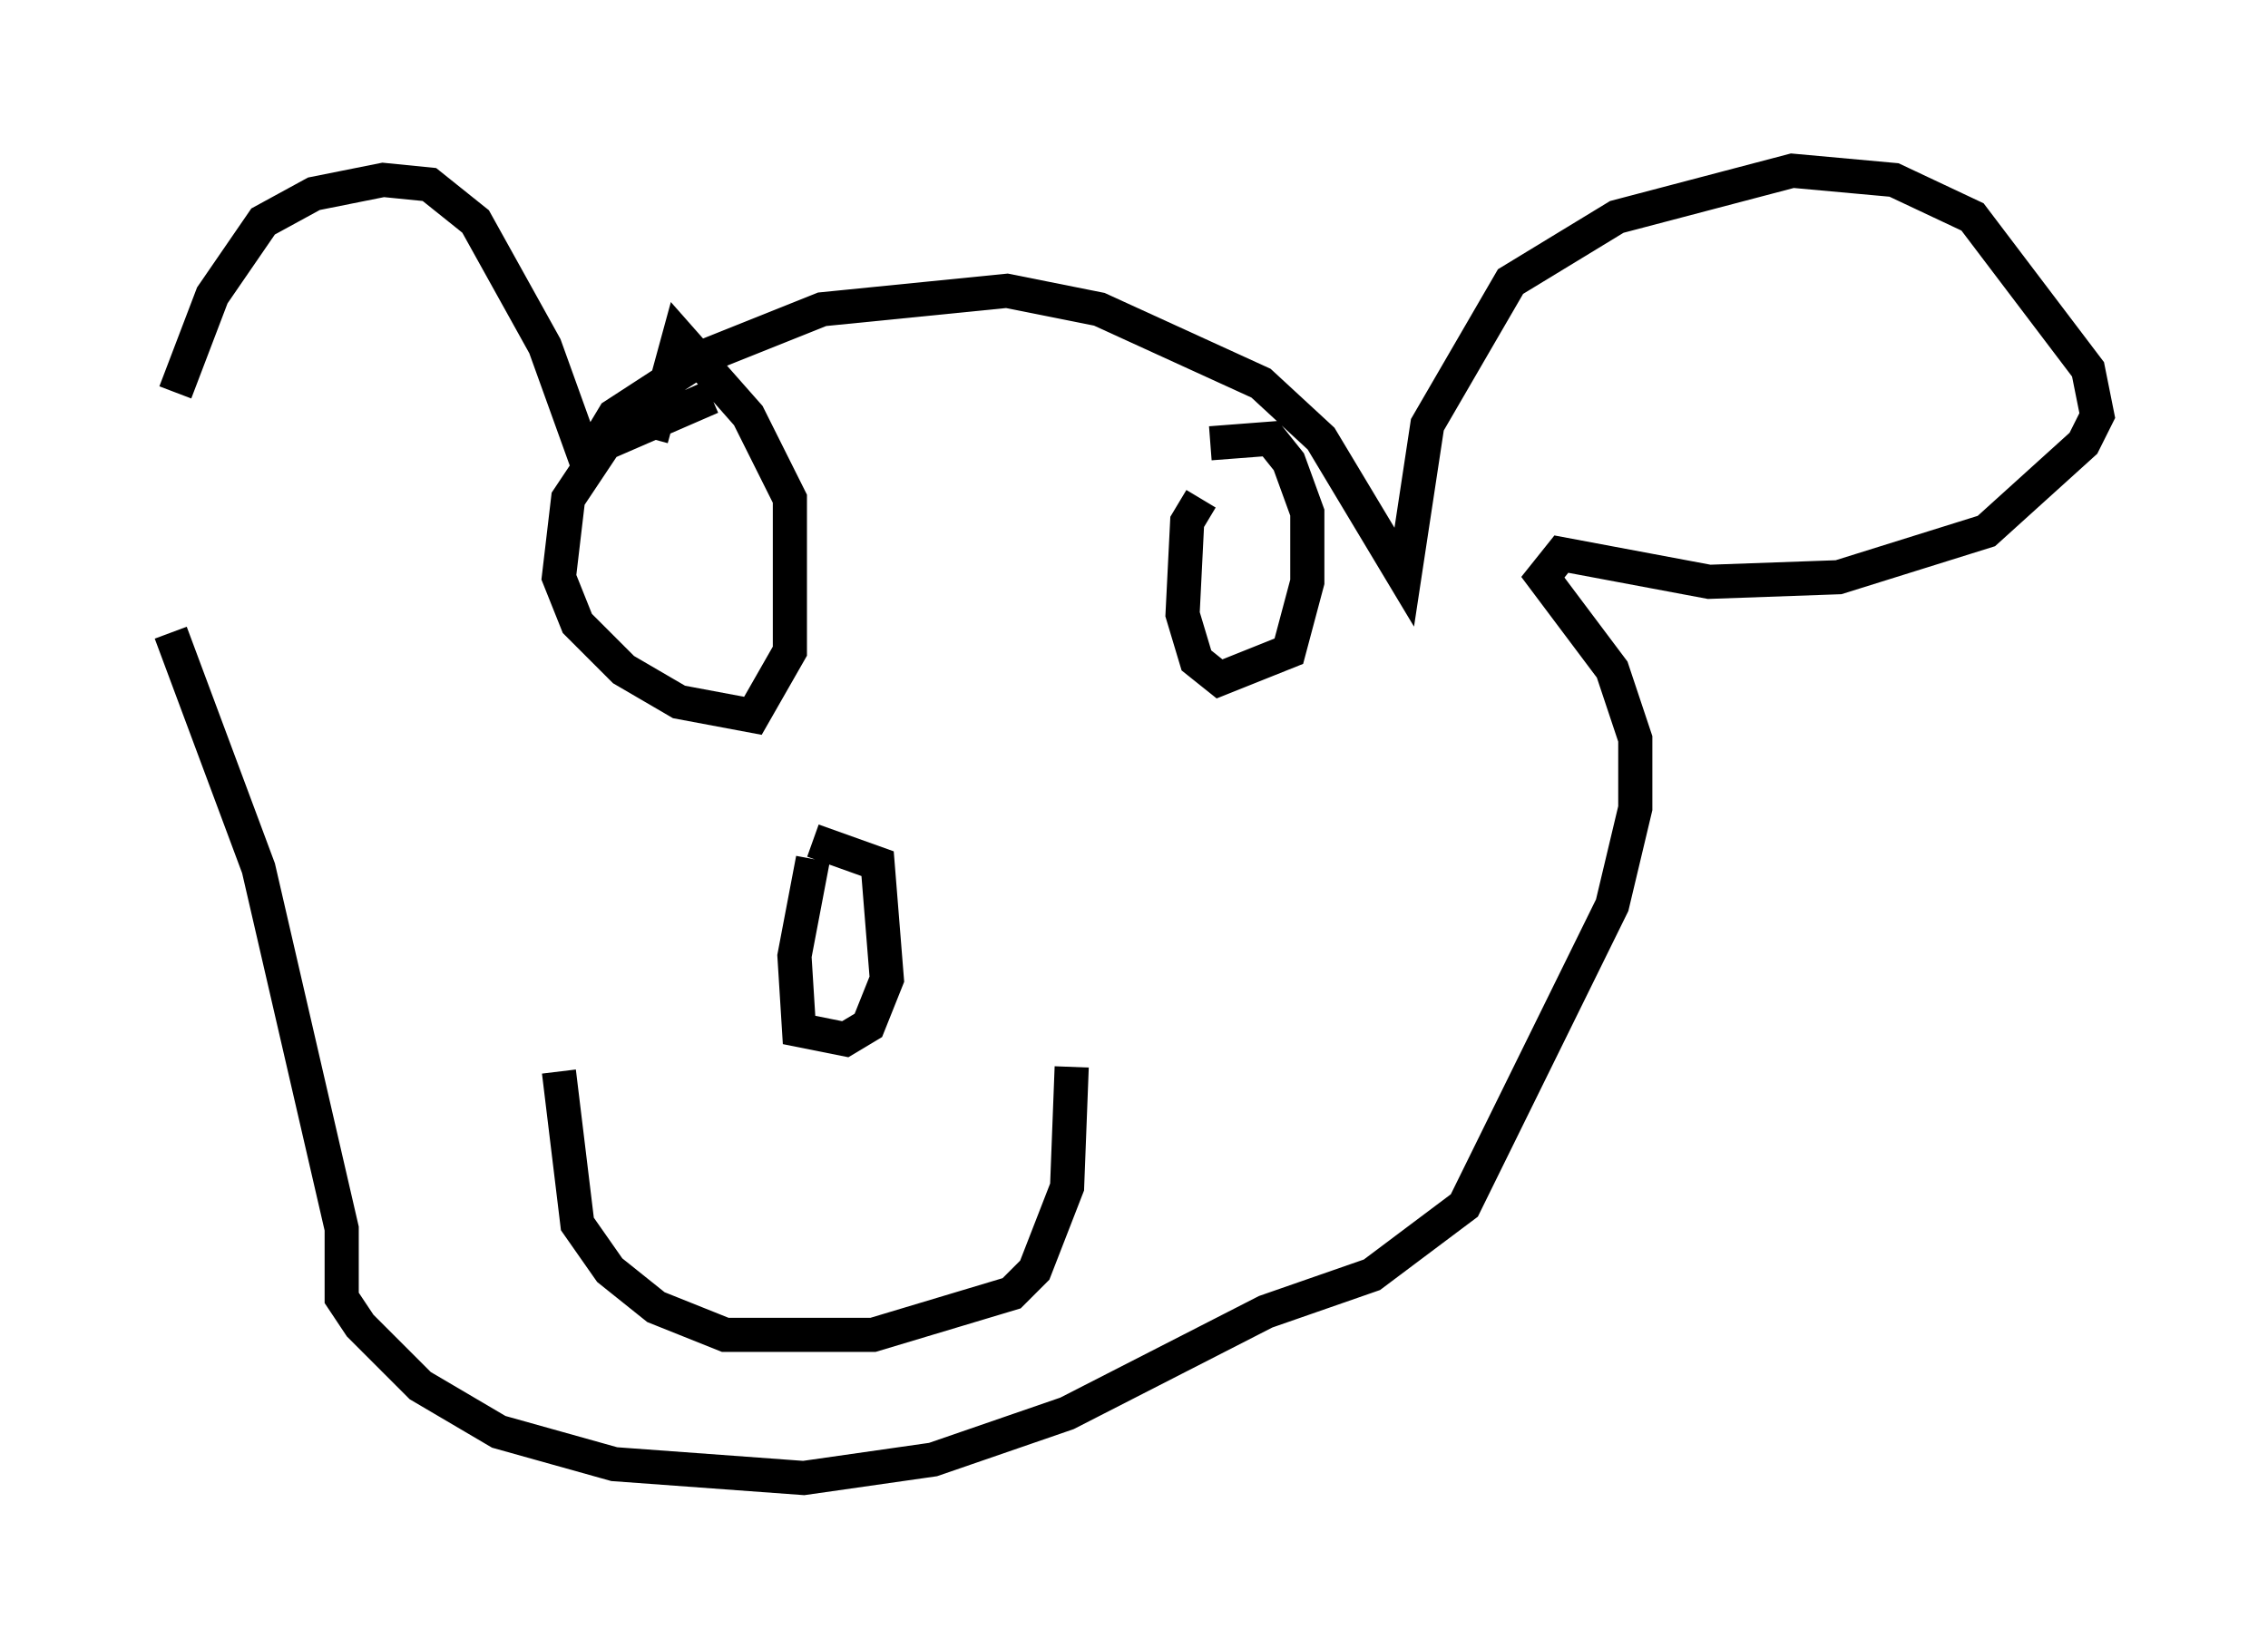 <?xml version="1.0" encoding="utf-8" ?>
<svg baseProfile="full" height="48.295" version="1.1" width="66.427" xmlns="http://www.w3.org/2000/svg" xmlns:ev="http://www.w3.org/2001/xml-events" xmlns:xlink="http://www.w3.org/1999/xlink"><defs /><rect fill="white" height="48.295" width="66.427" x="0" y="0" /><path d="M5.947, 17.043 m-0.812, -5.548 l1.083, -2.842 1.488, -2.165 l1.488, -0.812 2.03, -0.406 l1.353, 0.135 1.353, 1.083 l2.03, 3.654 1.218, 3.383 l0.812, -1.353 2.706, -1.759 l3.383, -1.353 5.413, -0.541 l2.706, 0.541 4.736, 2.165 l1.759, 1.624 2.436, 4.059 l0.677, -4.465 2.436, -4.195 l3.112, -1.894 5.142, -1.353 l2.977, 0.271 2.3, 1.083 l3.383, 4.465 0.271, 1.353 l-0.406, 0.812 -2.842, 2.571 l-4.33, 1.353 -3.789, 0.135 l-4.33, -0.812 -0.541, 0.677 l2.03, 2.706 0.677, 2.03 l0.0, 2.03 -0.677, 2.842 l-4.33, 8.796 -2.706, 2.03 l-3.112, 1.083 -5.819, 2.977 l-3.924, 1.353 -3.789, 0.541 l-5.548, -0.406 -3.383, -0.947 l-2.3, -1.353 -1.759, -1.759 l-0.541, -0.812 0.0, -2.03 l-2.436, -10.555 -2.571, -6.901 m18.809, 6.631 l-0.541, 2.842 0.135, 2.165 l1.353, 0.271 0.677, -0.406 l0.541, -1.353 -0.271, -3.383 l-1.894, -0.677 m11.367, -10.013 l-0.406, 0.677 -0.135, 2.706 l0.406, 1.353 0.677, 0.541 l2.03, -0.812 0.541, -2.03 l0.0, -2.03 -0.541, -1.488 l-0.541, -0.677 -1.759, 0.135 m-14.614, -1.353 l-3.112, 1.353 -1.083, 1.624 l-0.271, 2.3 0.541, 1.353 l1.353, 1.353 1.624, 0.947 l2.165, 0.406 1.083, -1.894 l0.0, -4.465 -1.218, -2.436 l-2.03, -2.3 -0.812, 2.977 m12.314, 18.403 l-0.135, 3.518 -0.947, 2.436 l-0.677, 0.677 -4.059, 1.218 l-4.33, 0.0 -2.03, -0.812 l-1.353, -1.083 -0.947, -1.353 l-0.541, -4.465 " fill="none" stroke="black" stroke-width="1" /></svg>